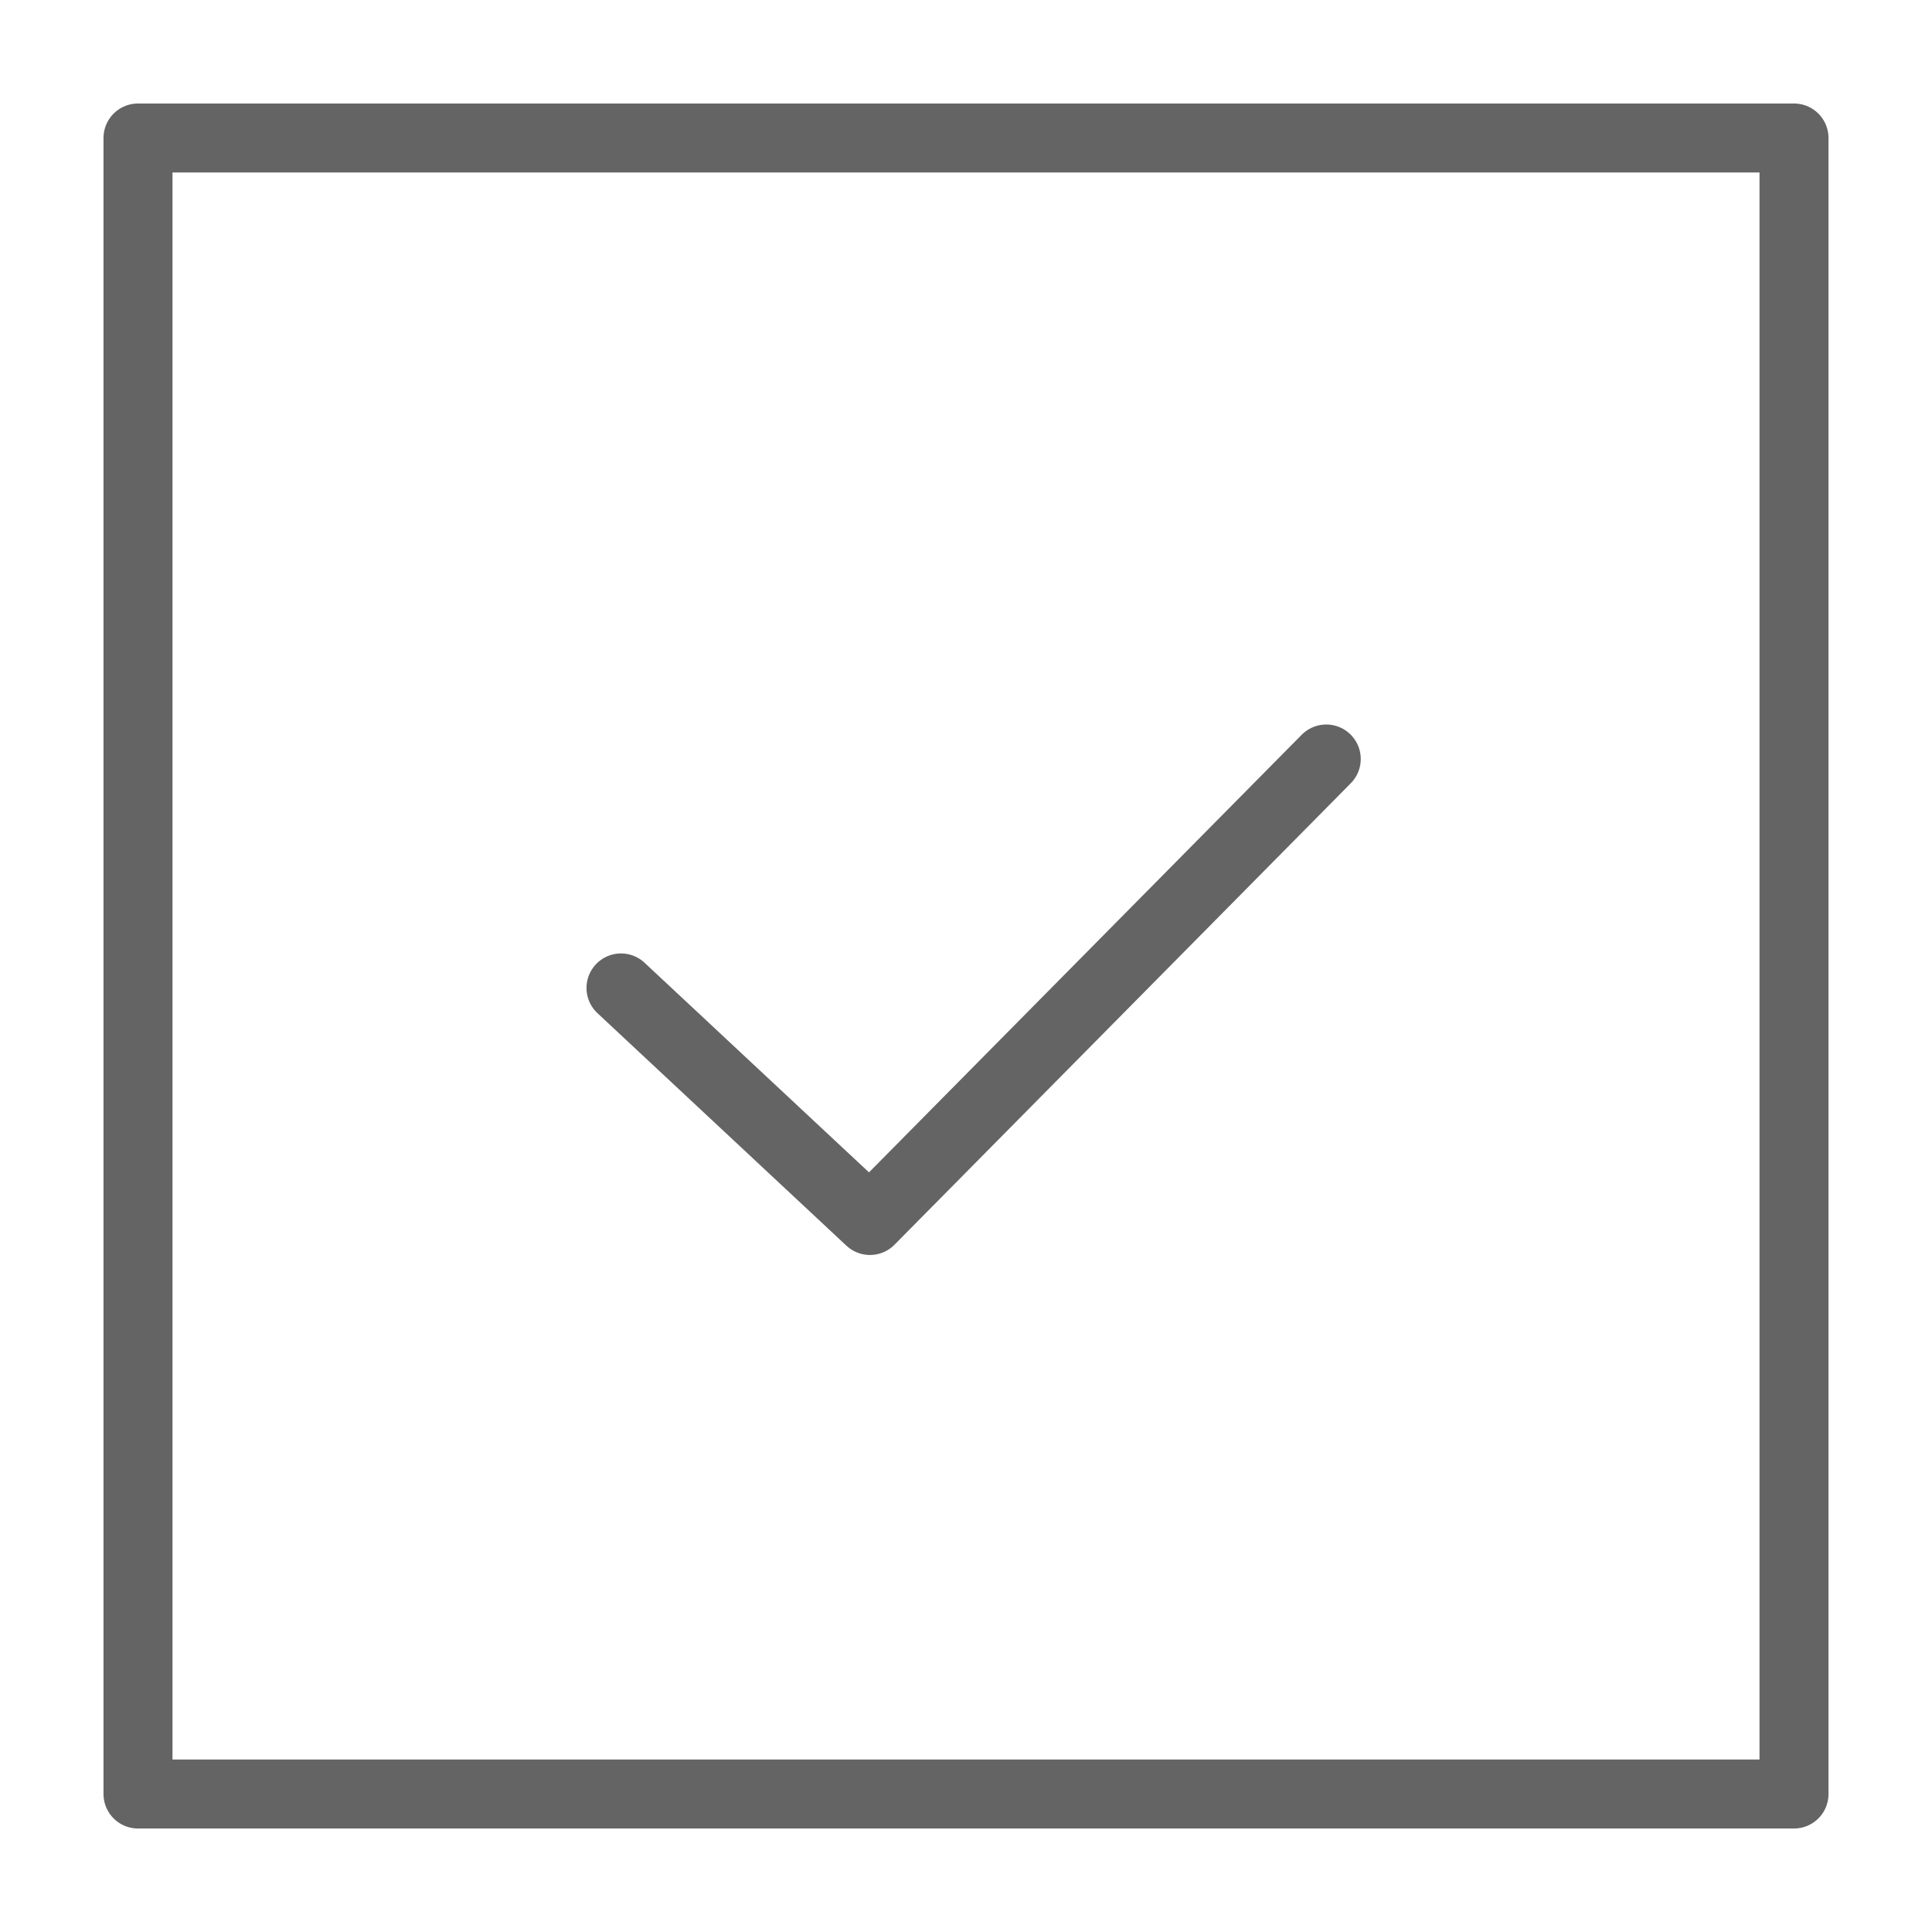 <svg width="18" height="18" viewBox="0 0 28 28" fill="none" xmlns="http://www.w3.org/2000/svg" stroke-width="1" stroke-linecap="round" stroke-linejoin="round" stroke="#646464"><g><path d="M26 2H2V26H26V2Z"></path><path d="M9 14.318L12.608 17.688L19.221 11"></path></g></svg>